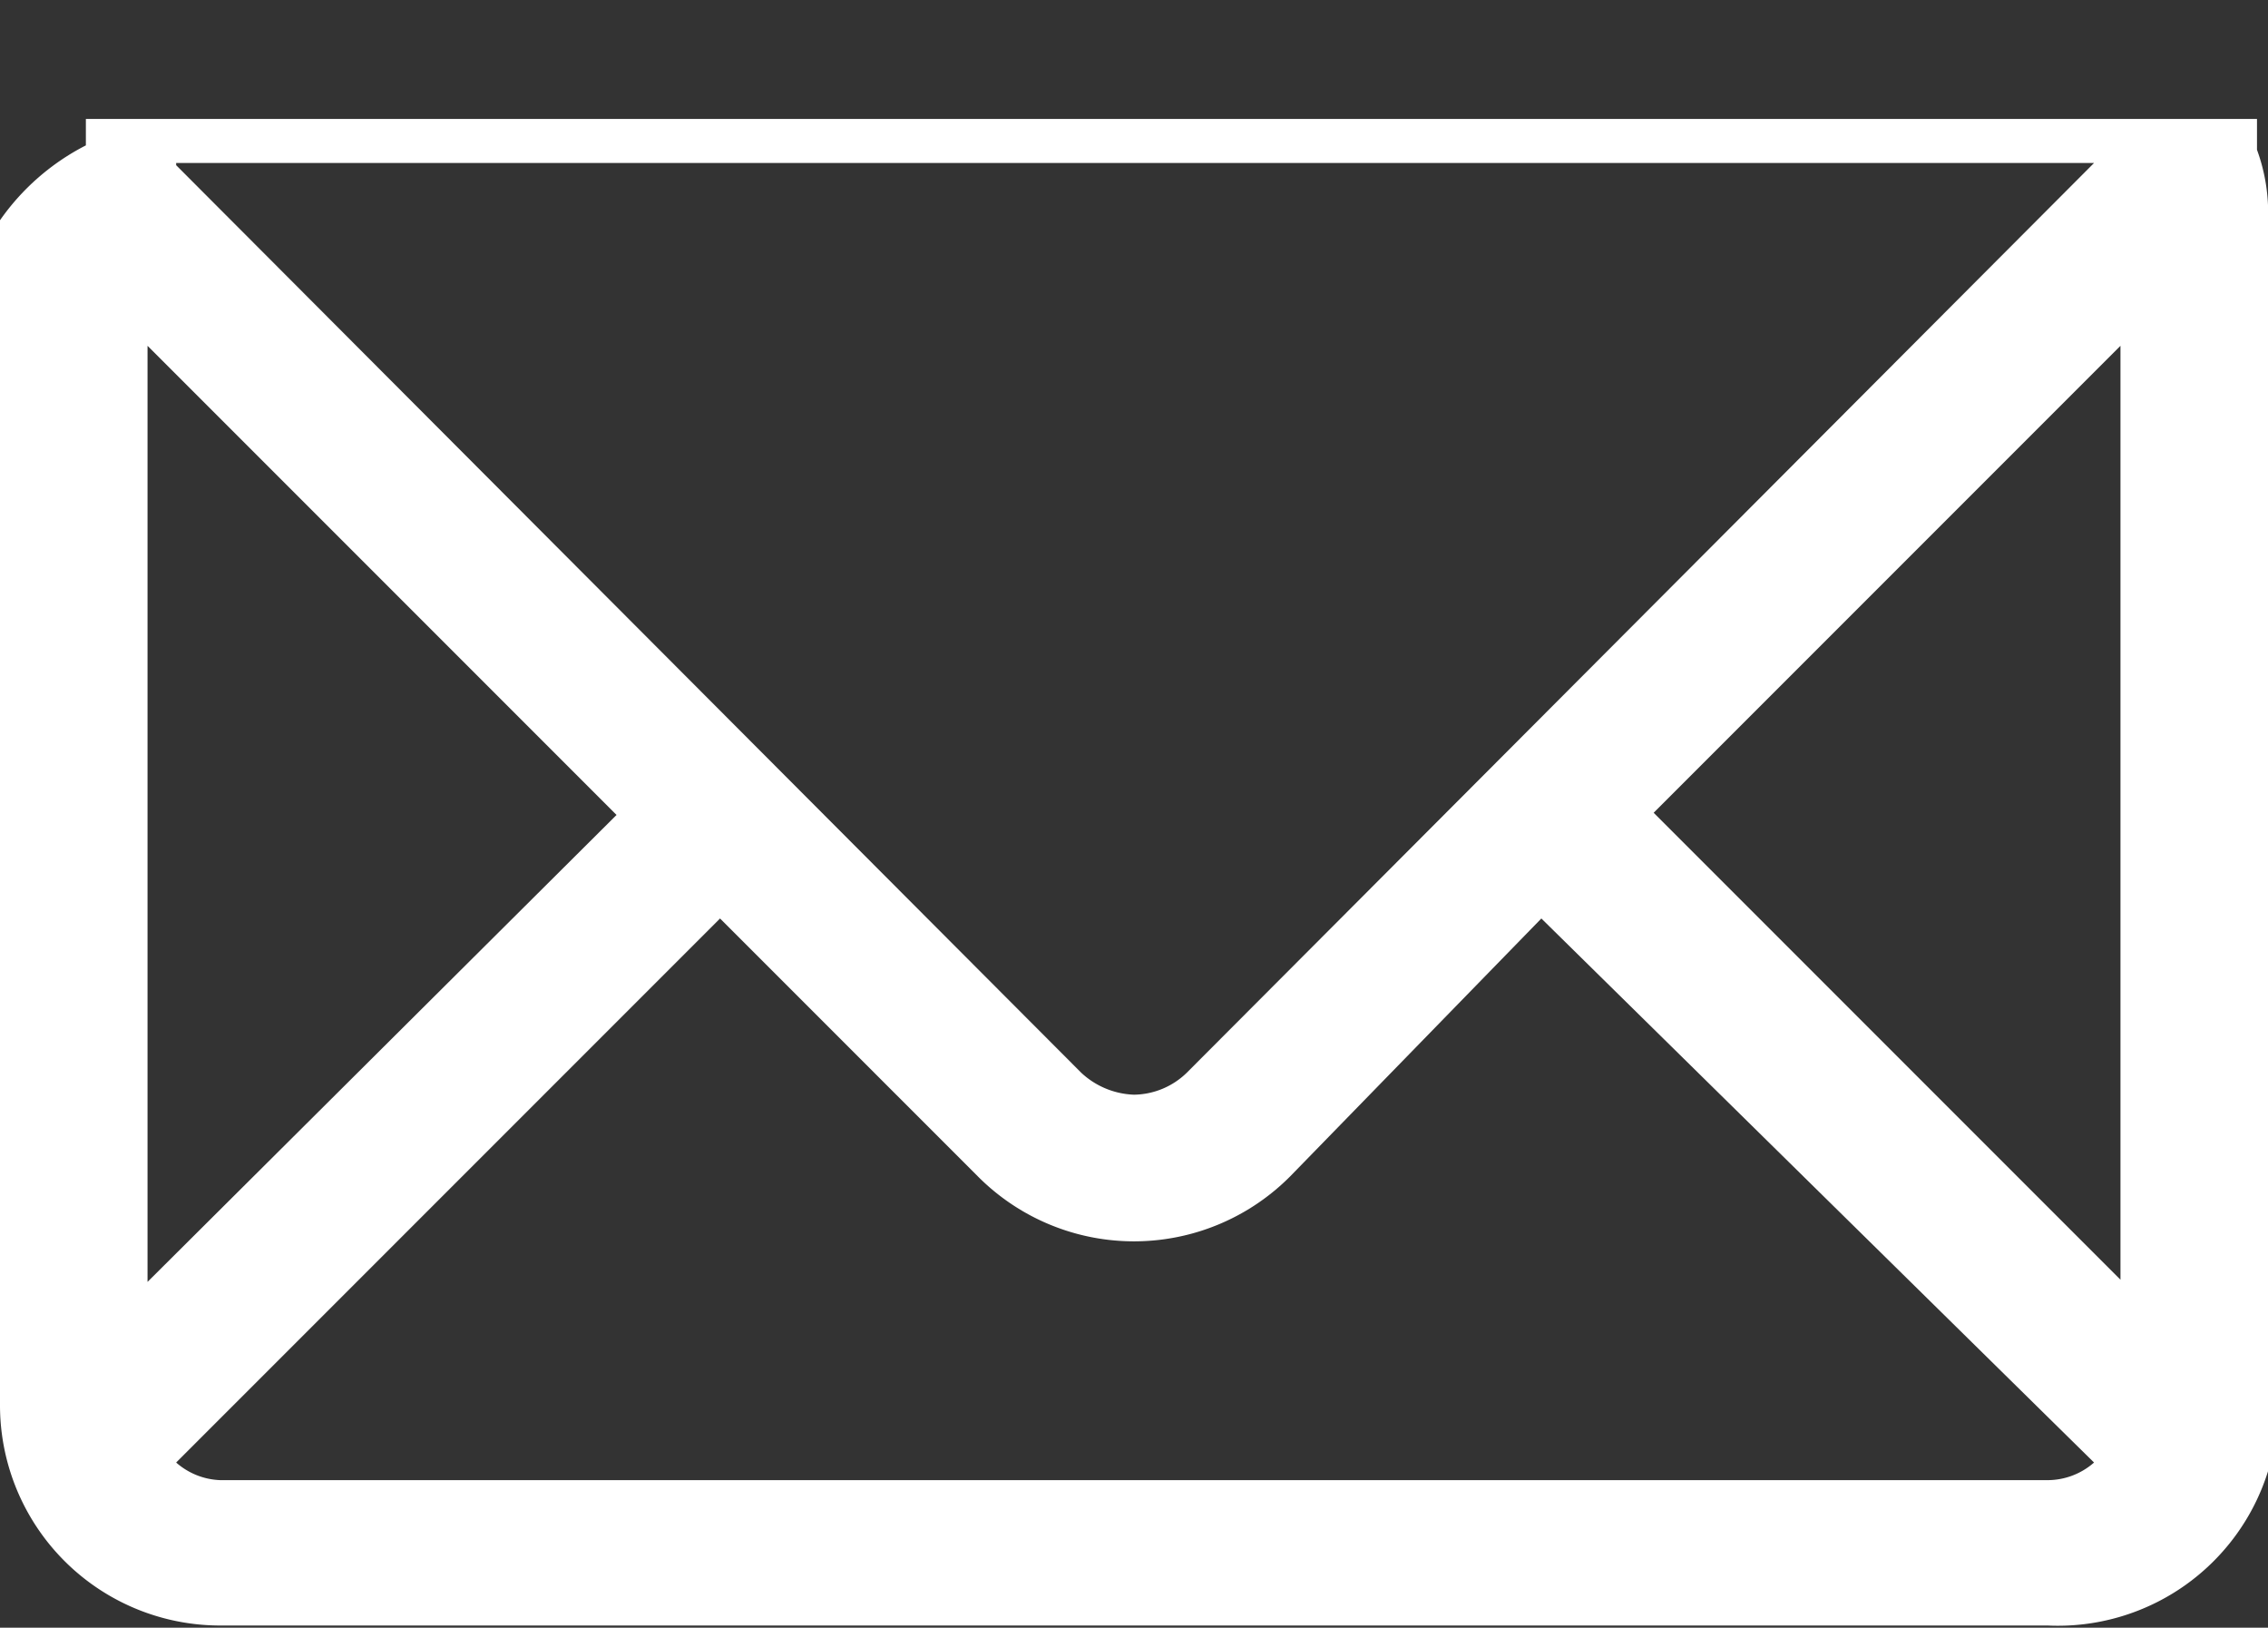 <svg xmlns="http://www.w3.org/2000/svg" viewBox="0 0 10.3 7.39"><rect x="0" y="0" width="10.3" height="7.39" fill="#333333" stroke="none"/><defs><style>.cls-1{fill:#fff;}</style></defs><g id="Capa_2" data-name="Capa 2"><g id="Capa_1-2" data-name="Capa 1"><path class="cls-1" d="M10.25.69v0h0V.54h0v0h0v0h0v0h0v0h0v0h0l0,0h0v0H9.93v0H.39l0,0h0l0,0h0l0,0h0v0h0v0h0v0h0v0h0v0h0V.66h0v0A1.07,1.07,0,0,0,0,1V6.38a1,1,0,0,0,1,1H9.3a1,1,0,0,0,1-.7.43.43,0,0,0,0-.05,1.09,1.09,0,0,0,0-.26V1a.83.83,0,0,0-.05-.32ZM.8.74H9.51L5.39,4.87a.35.35,0,0,1-.24.1.37.37,0,0,1-.24-.1L.8.75Zm-.13.83L2.8,3.7.67,5.82ZM9.3,6.72H1A.32.32,0,0,1,.8,6.64L3.27,4.17,4.44,5.34a1,1,0,0,0,1.42,0L7,4.17,9.51,6.64a.32.32,0,0,1-.21.08Zm.33-.91L7.51,3.69,9.63,1.57Z"/></g></g></svg>